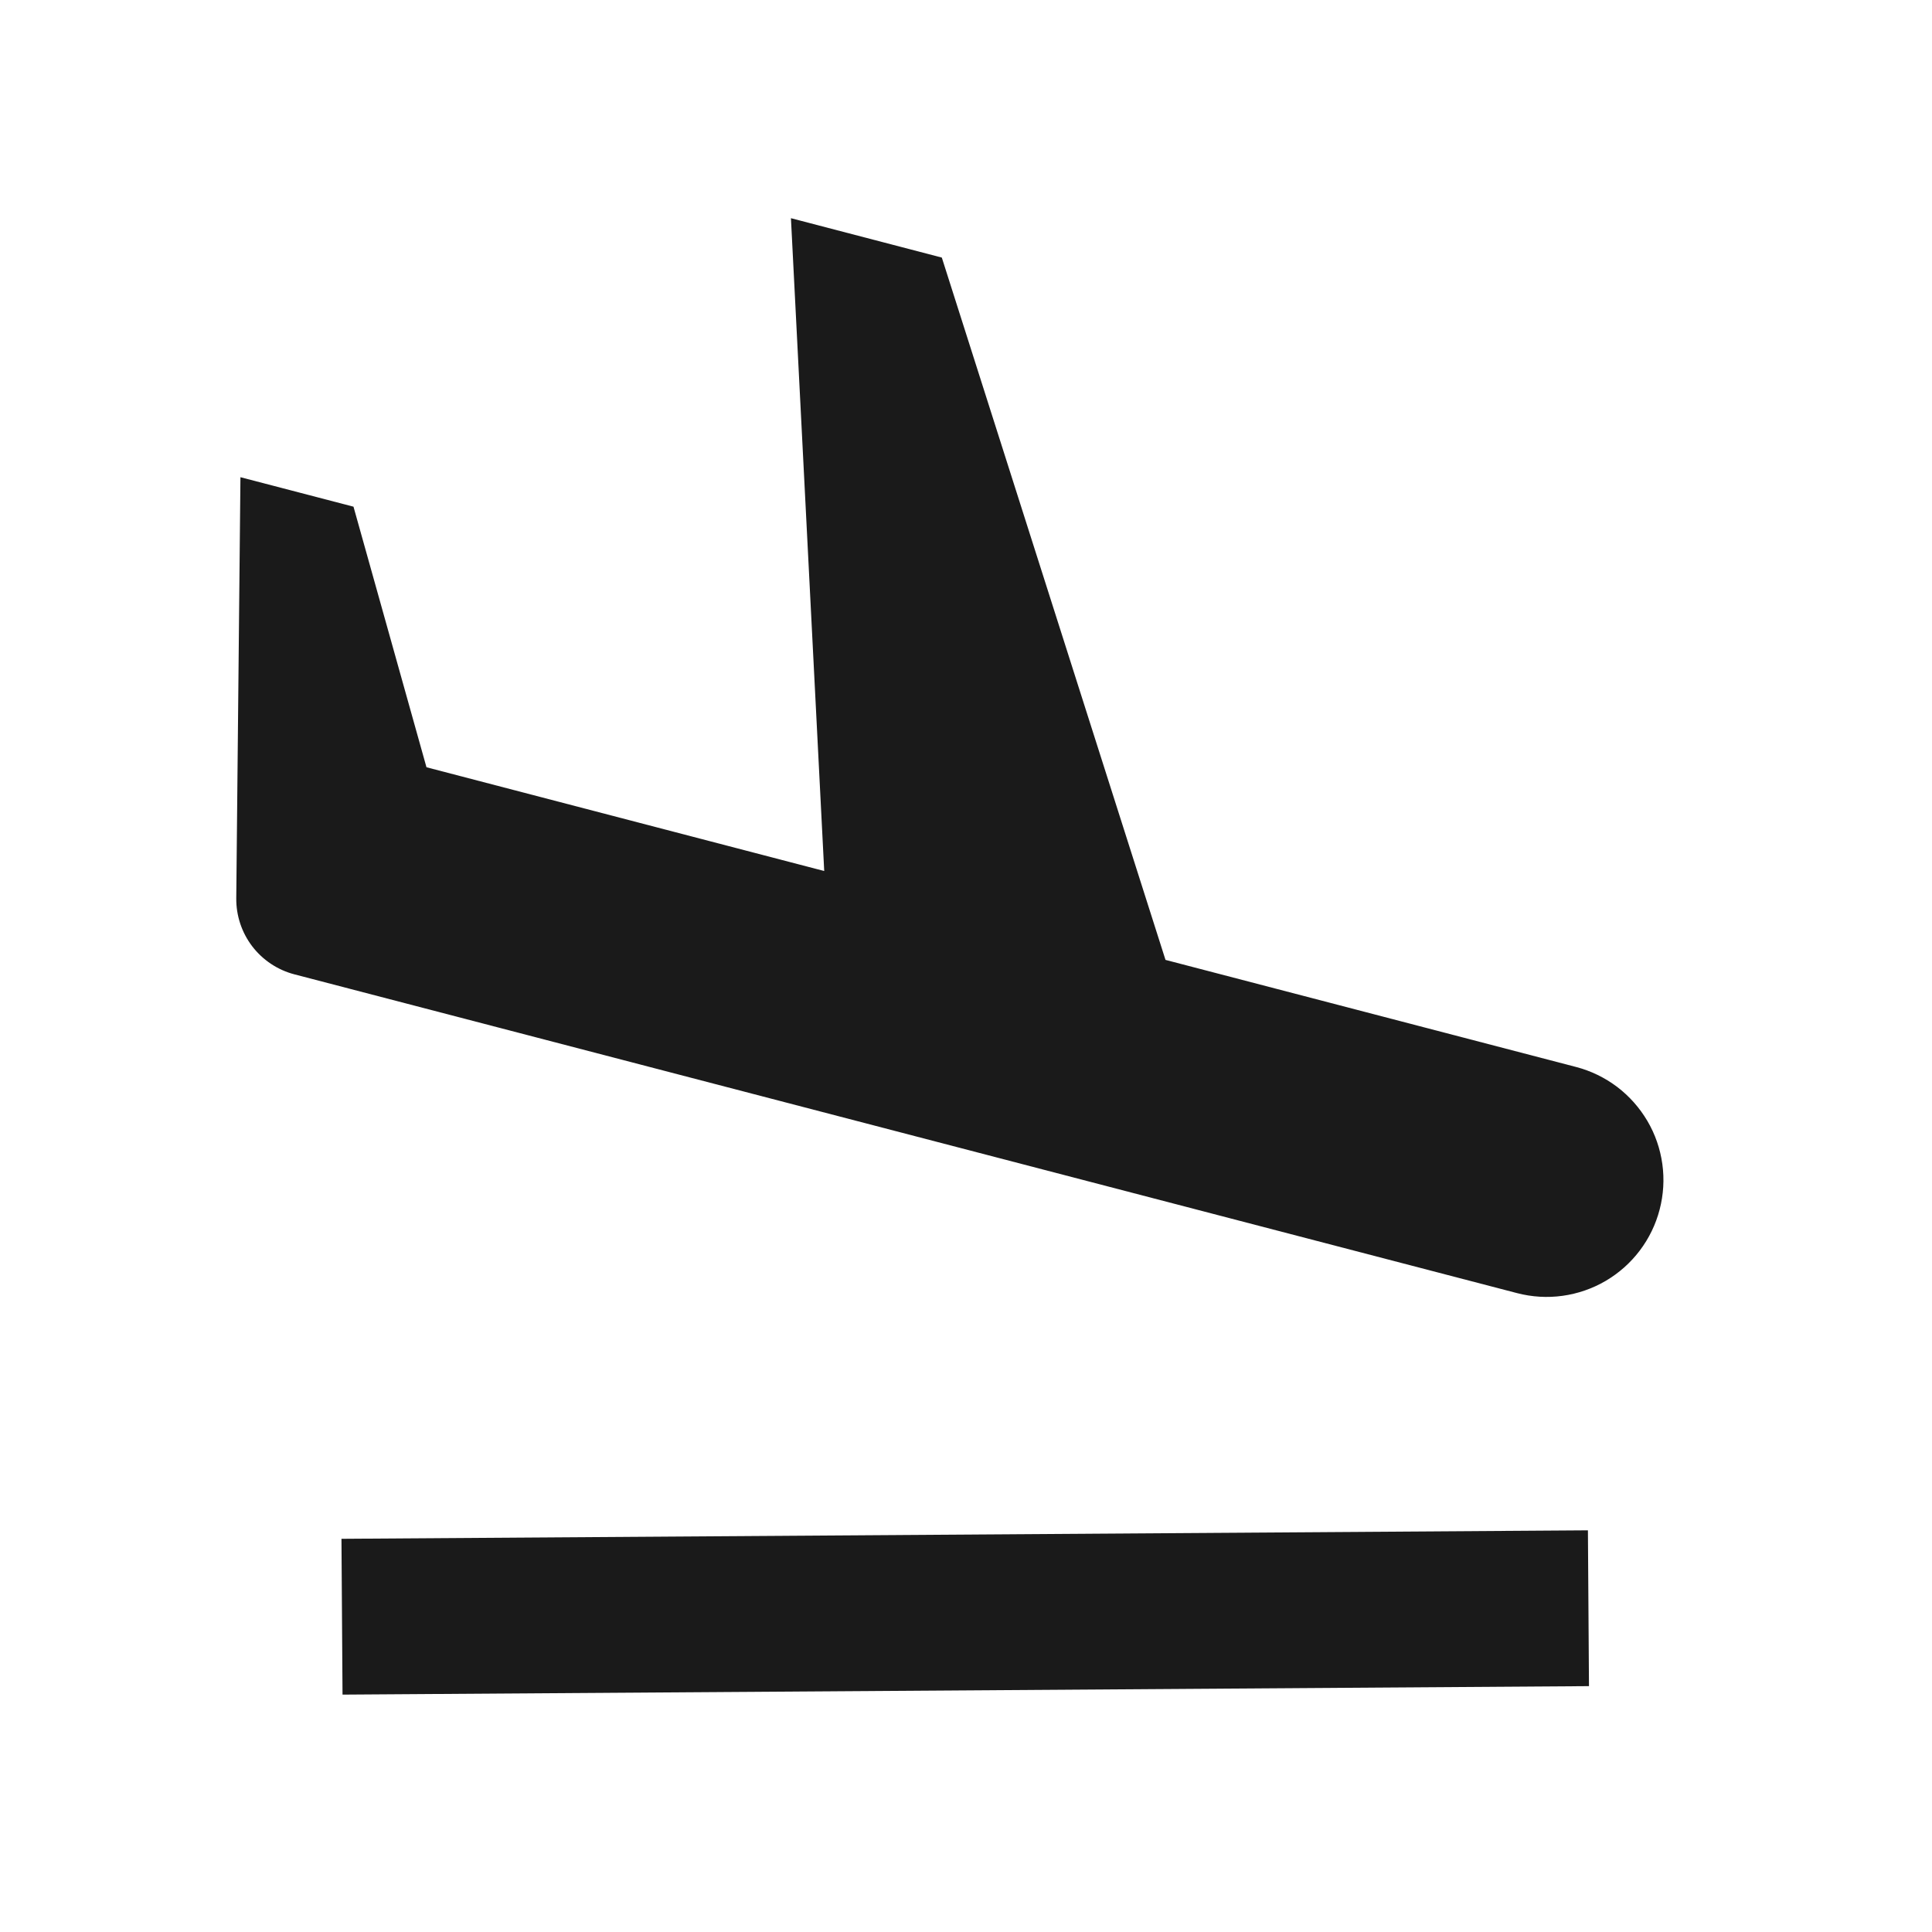 <svg width="31" height="31" viewBox="0 0 31 31" fill="none" xmlns="http://www.w3.org/2000/svg">
<path d="M13.225 13.976L12.691 3.501L15.112 4.133L18.701 15.402L25.288 17.12C25.527 17.182 25.75 17.291 25.947 17.439C26.143 17.588 26.308 17.774 26.433 17.986C26.558 18.198 26.639 18.433 26.673 18.677C26.707 18.921 26.692 19.169 26.63 19.407C26.568 19.646 26.46 19.869 26.311 20.066C26.163 20.262 25.977 20.427 25.765 20.552C25.552 20.677 25.317 20.758 25.073 20.792C24.829 20.826 24.581 20.811 24.343 20.749L5.595 15.861L6.54 12.232L6.843 12.311L8.014 16.491L4.724 15.634C4.455 15.564 4.216 15.405 4.047 15.184C3.878 14.962 3.788 14.691 3.791 14.412L3.858 7.657L5.672 8.13L6.843 12.311L13.225 13.976ZM5.479 24.691L25.479 24.555L25.496 27.055L5.496 27.191L5.479 24.691Z" fill="#1A1A1A"/>
</svg>

